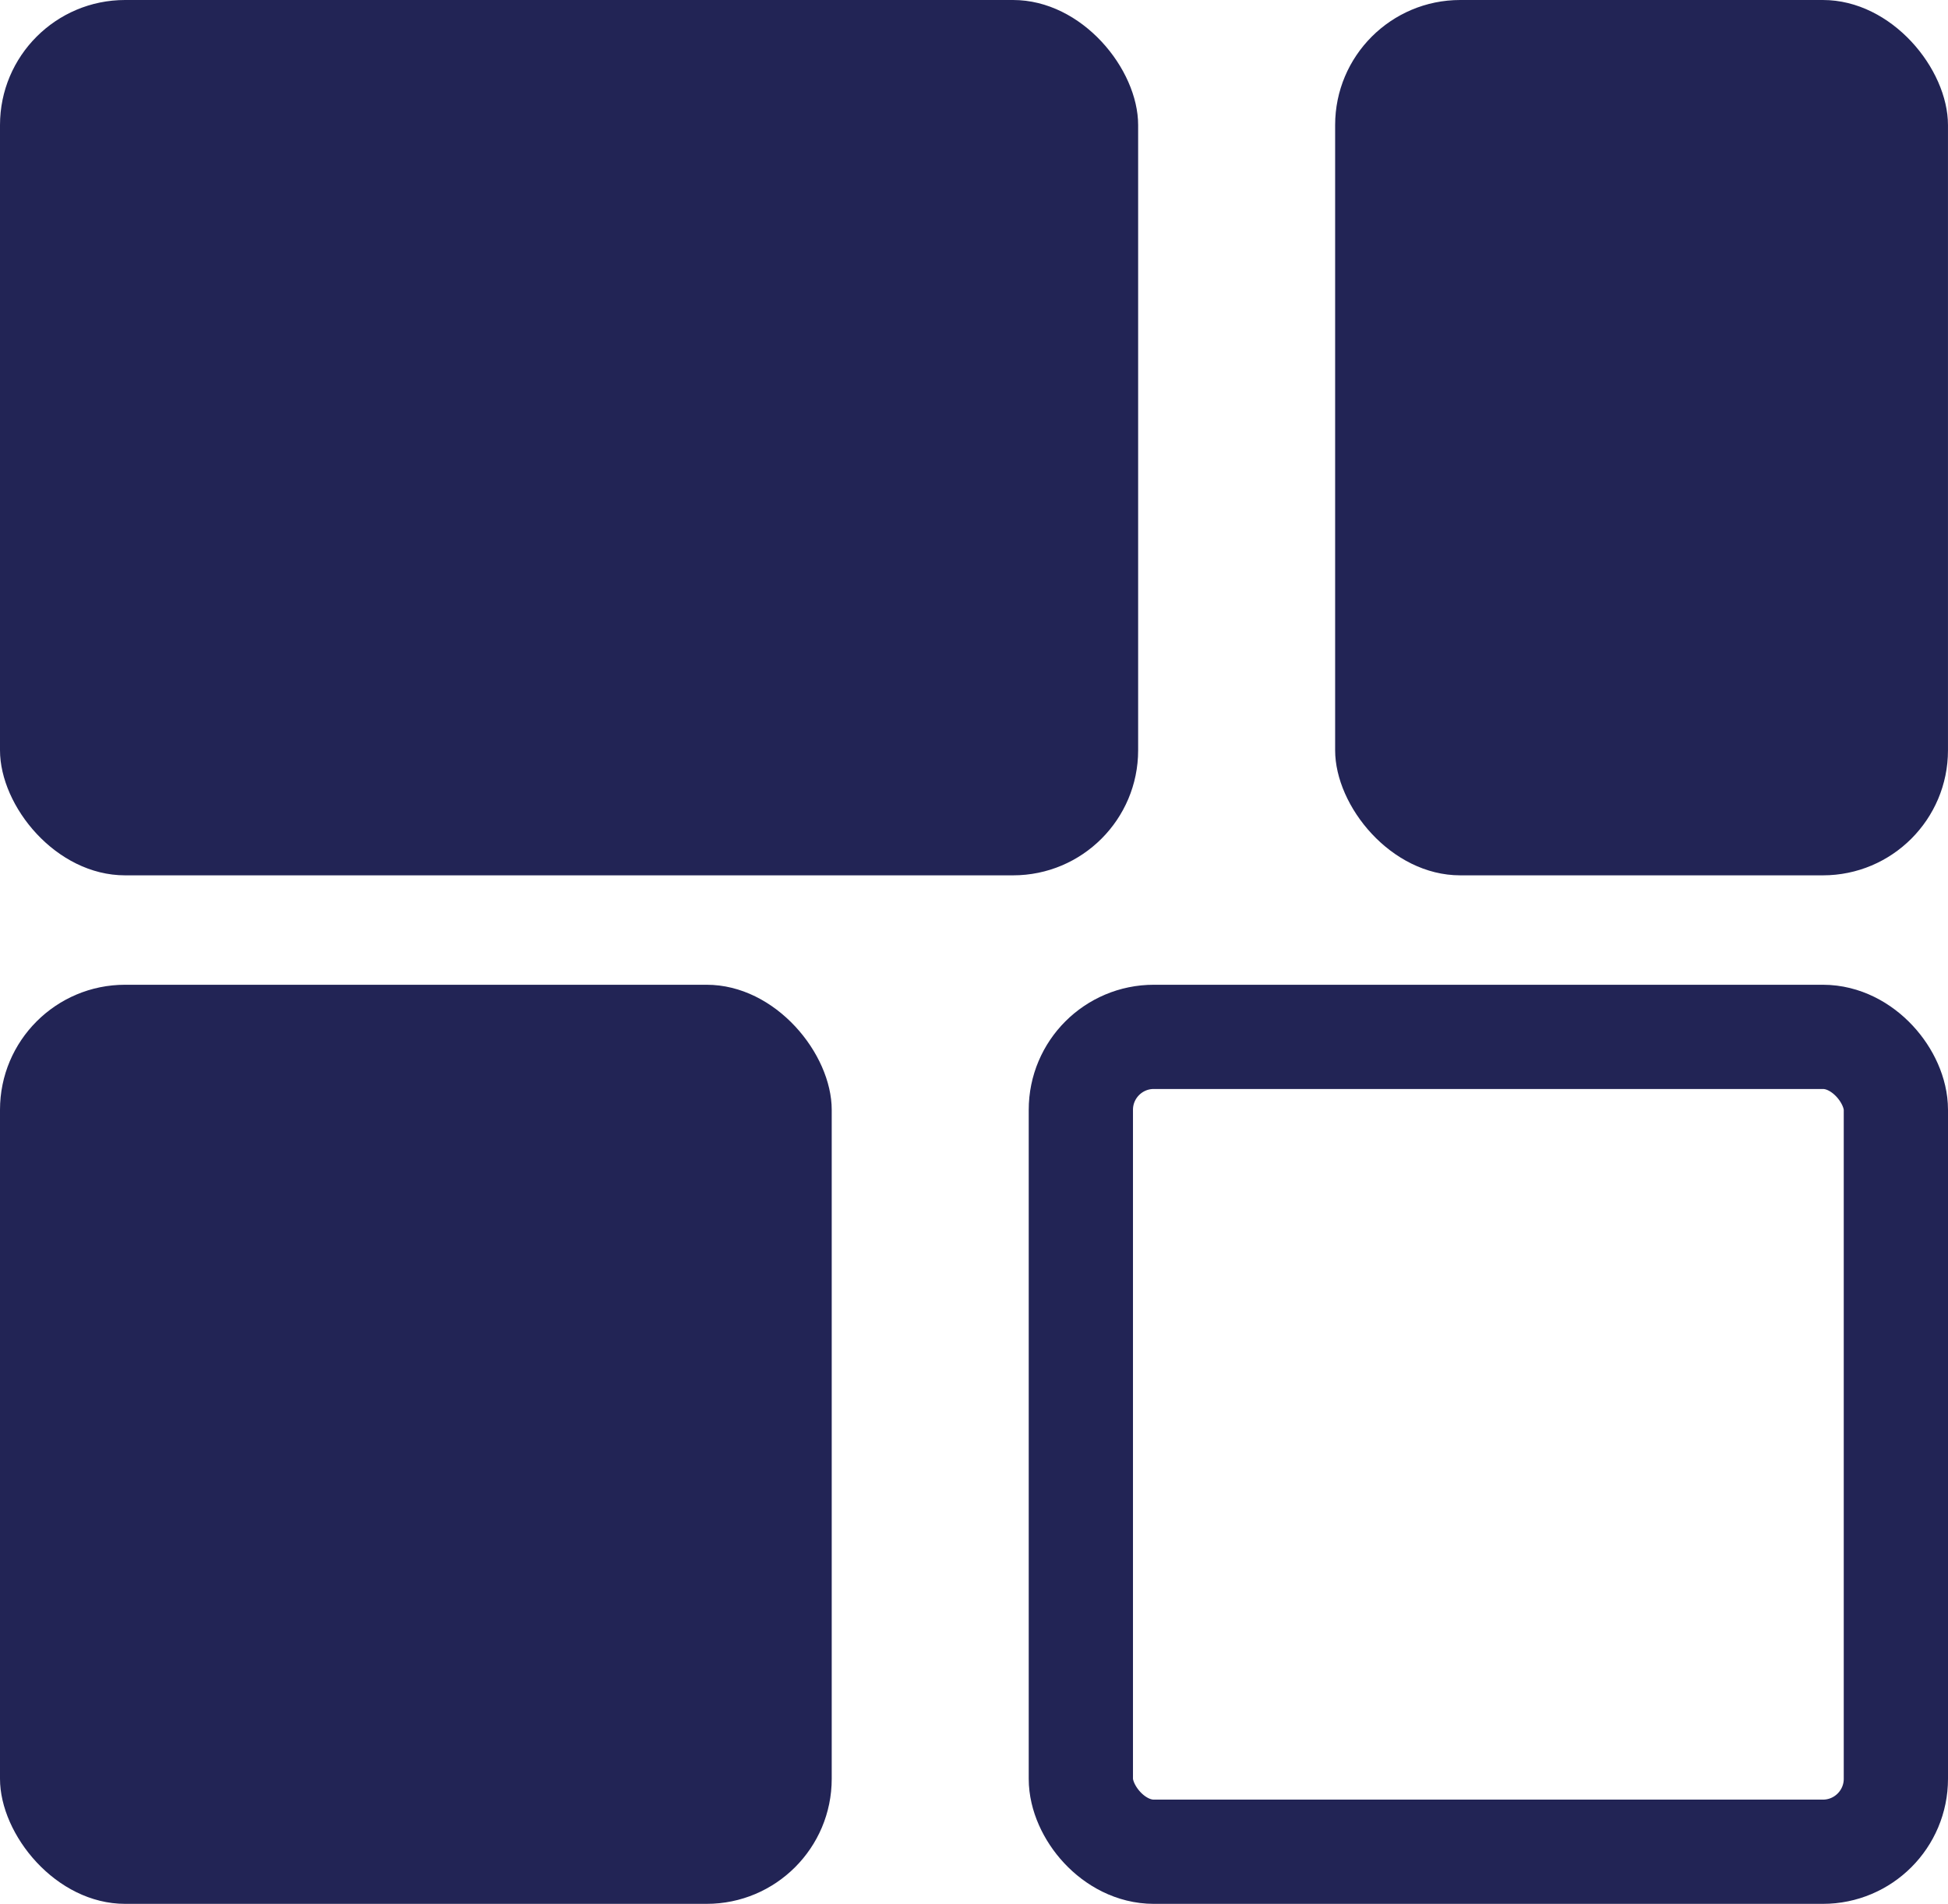 <svg id="lessons" xmlns="http://www.w3.org/2000/svg" width="93.432" height="91.332" viewBox="0 0 93.432 91.332">
  <rect id="Прямоугольник_498" data-name="Прямоугольник 498" width="54.589" height="41.992" rx="6" fill="#222455"/>
  <rect id="Прямоугольник_502" data-name="Прямоугольник 502" width="29.394" height="41.992" rx="6" transform="translate(64.037)" fill="#222455"/>
  <rect id="Прямоугольник_503" data-name="Прямоугольник 503" width="39.892" height="44.091" rx="6" transform="translate(0 47.241)" fill="#222455"/>
  <g id="Прямоугольник_500" data-name="Прямоугольник 500" transform="translate(49.341 47.241)" fill="none" stroke="#222455" stroke-width="5">
    <rect width="44.091" height="44.091" rx="6" stroke="none"/>
    <rect x="2.5" y="2.5" width="39.091" height="39.091" rx="3.5" fill="none"/>
  </g>
</svg>
